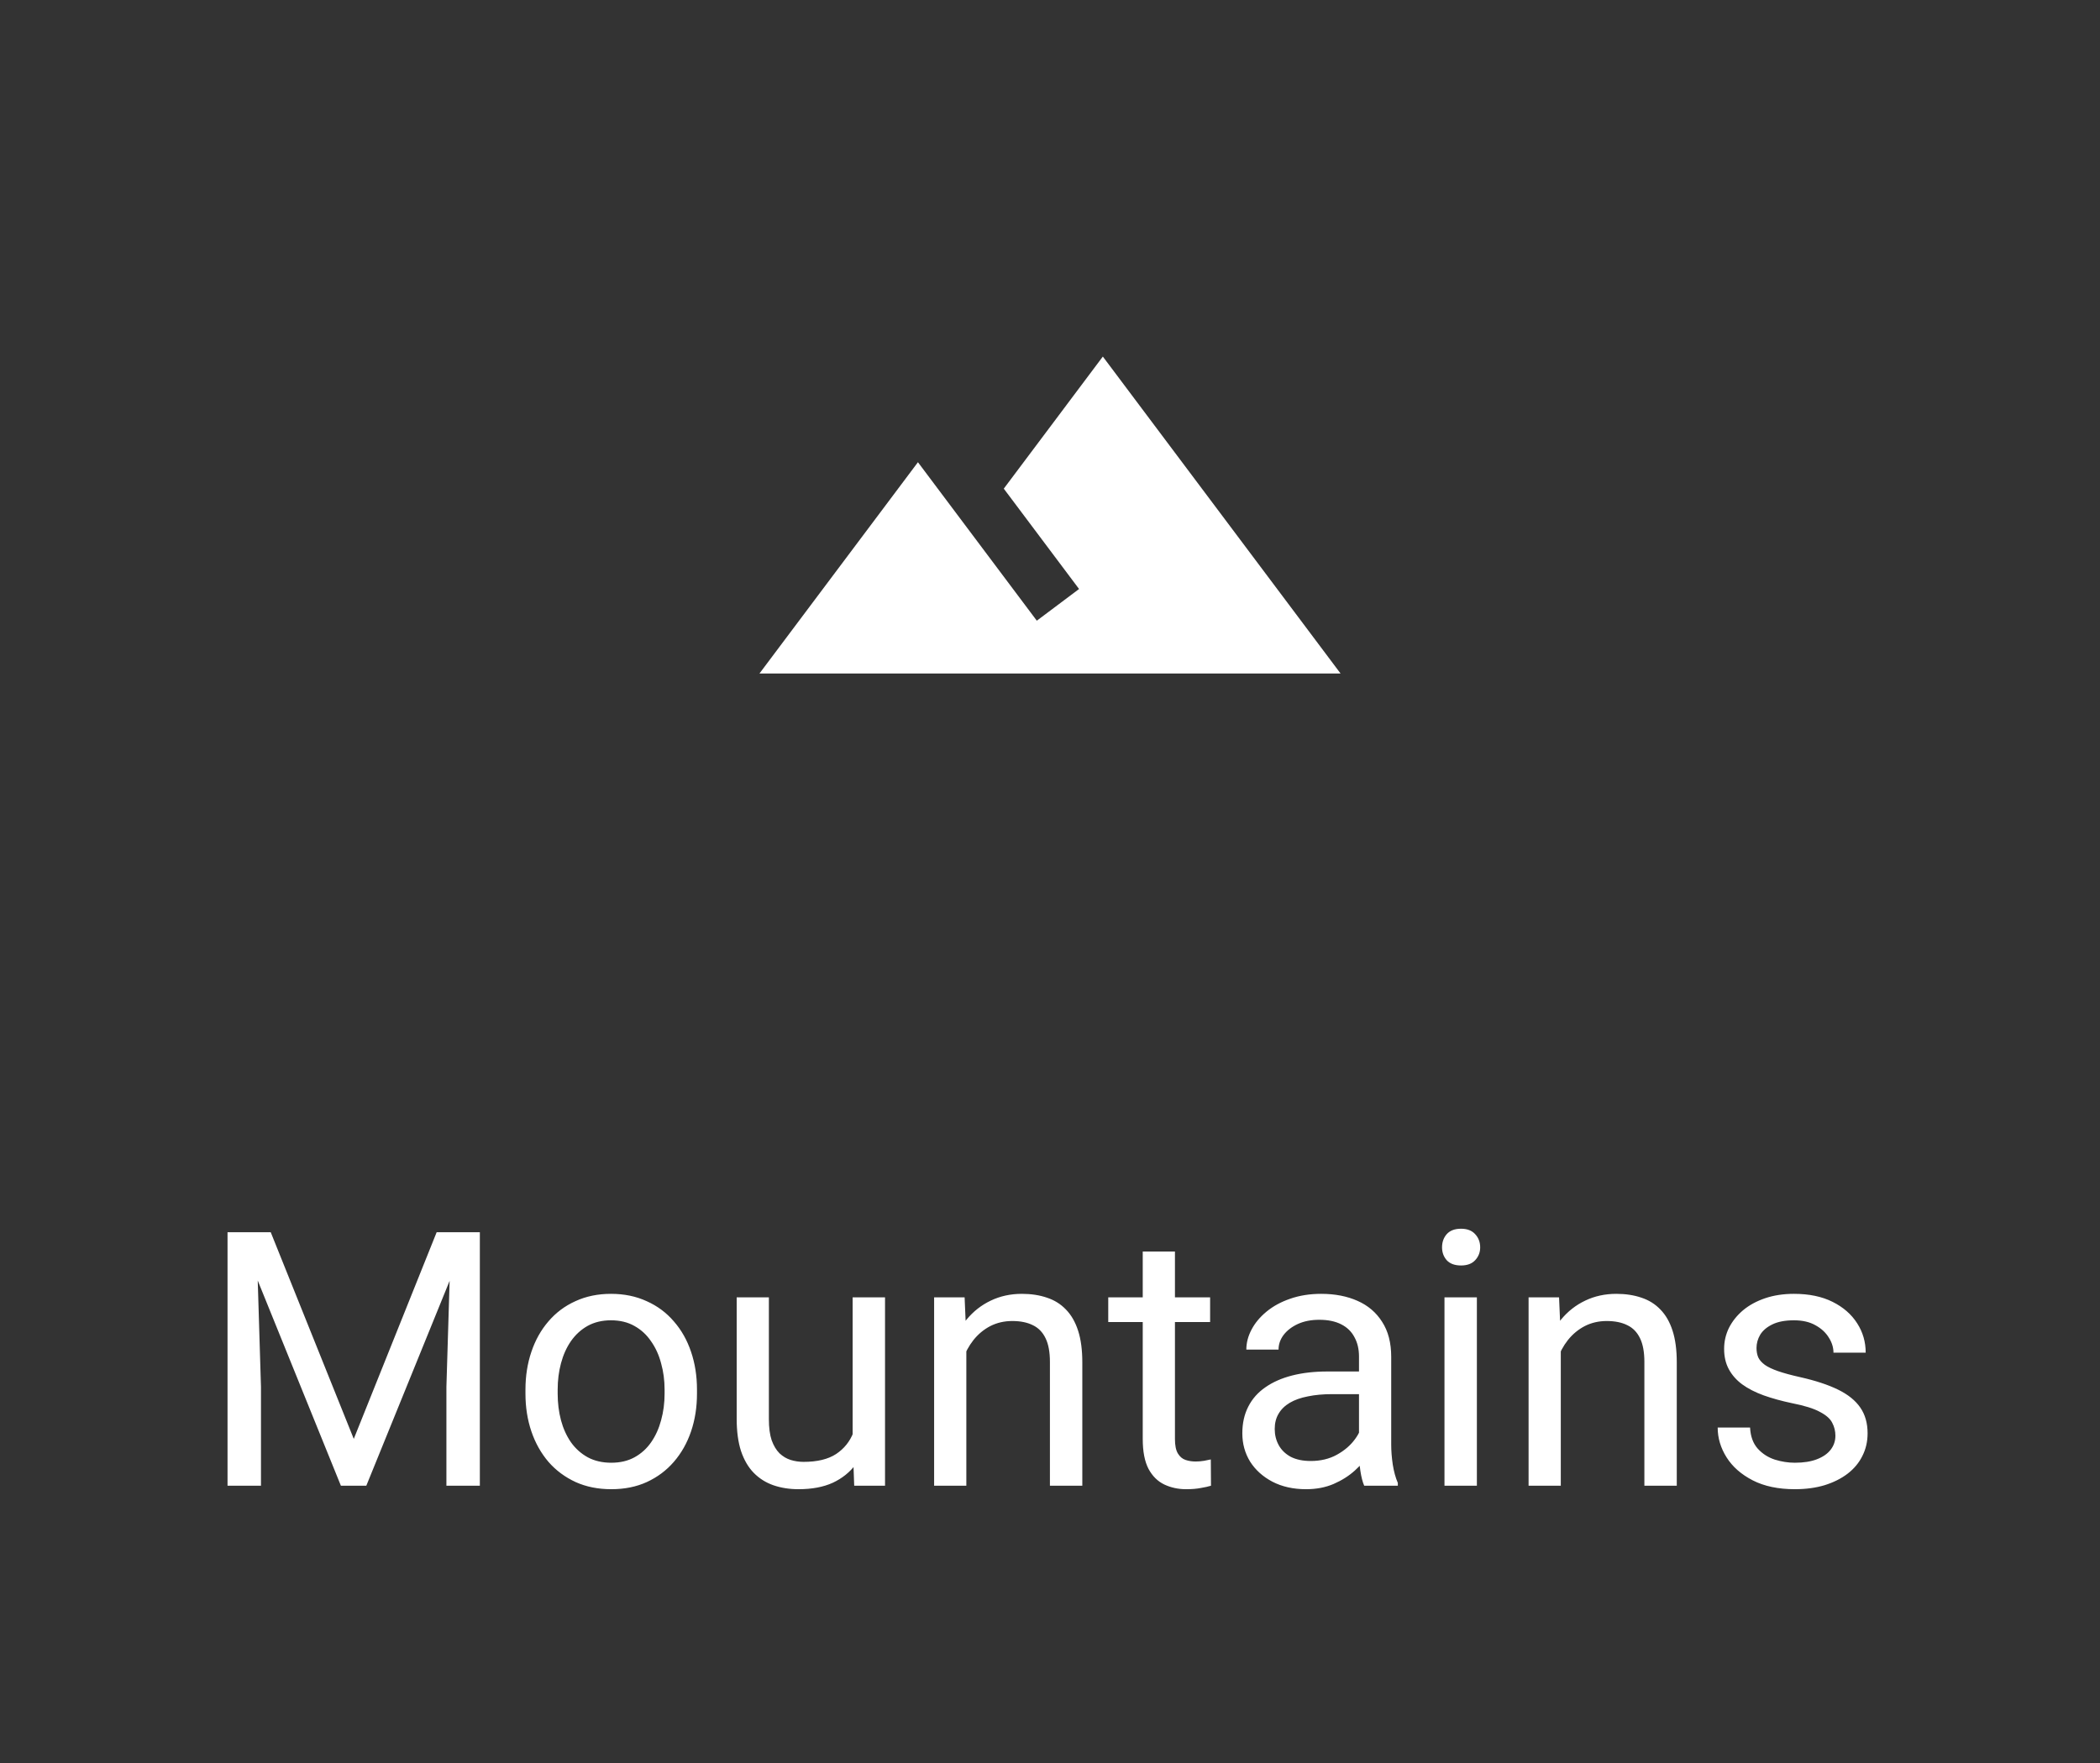 <svg width="106" height="89" viewBox="0 0 106 89" fill="none" xmlns="http://www.w3.org/2000/svg">
<rect x="0" y="0" width="106" height="89" fill="#333333" stroke="none"/>
<path d="M55.667 18L50.667 24.667L54.467 29.733L52.334 31.333C50.081 28.333 46.334 23.333 46.334 23.333L38.334 34H67.667L55.667 18Z" fill="white"/>
<path d="M12.021 62.203H13.665L17.857 72.636L22.041 62.203H23.693L18.49 75H17.207L12.021 62.203ZM11.485 62.203H12.935L13.173 70.008V75H11.485V62.203ZM22.77 62.203H24.221V75H22.533V70.008L22.77 62.203ZM26.523 70.351V70.148C26.523 69.463 26.623 68.827 26.822 68.241C27.021 67.649 27.309 67.137 27.684 66.703C28.059 66.264 28.513 65.924 29.046 65.684C29.579 65.438 30.177 65.314 30.839 65.314C31.507 65.314 32.107 65.438 32.641 65.684C33.18 65.924 33.637 66.264 34.012 66.703C34.393 67.137 34.683 67.649 34.882 68.241C35.081 68.827 35.181 69.463 35.181 70.148V70.351C35.181 71.036 35.081 71.672 34.882 72.258C34.683 72.844 34.393 73.356 34.012 73.796C33.637 74.23 33.183 74.569 32.649 74.815C32.122 75.056 31.524 75.176 30.856 75.176C30.189 75.176 29.588 75.056 29.055 74.815C28.521 74.569 28.064 74.23 27.684 73.796C27.309 73.356 27.021 72.844 26.822 72.258C26.623 71.672 26.523 71.036 26.523 70.351ZM28.149 70.148V70.351C28.149 70.825 28.205 71.273 28.316 71.695C28.428 72.111 28.595 72.481 28.817 72.803C29.046 73.125 29.33 73.38 29.67 73.567C30.01 73.749 30.405 73.84 30.856 73.84C31.302 73.84 31.691 73.749 32.025 73.567C32.365 73.38 32.647 73.125 32.869 72.803C33.092 72.481 33.259 72.111 33.37 71.695C33.487 71.273 33.546 70.825 33.546 70.351V70.148C33.546 69.68 33.487 69.237 33.37 68.821C33.259 68.399 33.089 68.027 32.86 67.705C32.638 67.377 32.356 67.119 32.017 66.932C31.683 66.744 31.29 66.65 30.839 66.65C30.394 66.65 30.001 66.744 29.661 66.932C29.327 67.119 29.046 67.377 28.817 67.705C28.595 68.027 28.428 68.399 28.316 68.821C28.205 69.237 28.149 69.68 28.149 70.148ZM43.038 72.803V65.49H44.673V75H43.117L43.038 72.803ZM43.346 70.799L44.023 70.781C44.023 71.414 43.955 72 43.82 72.539C43.691 73.072 43.48 73.535 43.188 73.928C42.895 74.32 42.511 74.628 42.036 74.851C41.562 75.067 40.984 75.176 40.305 75.176C39.842 75.176 39.417 75.108 39.03 74.974C38.649 74.839 38.321 74.631 38.046 74.35C37.77 74.068 37.557 73.702 37.404 73.251C37.258 72.8 37.185 72.258 37.185 71.625V65.49H38.81V71.643C38.81 72.07 38.857 72.425 38.951 72.706C39.051 72.981 39.183 73.201 39.347 73.365C39.517 73.523 39.704 73.635 39.909 73.699C40.12 73.764 40.337 73.796 40.56 73.796C41.251 73.796 41.799 73.664 42.203 73.4C42.607 73.131 42.898 72.77 43.073 72.319C43.255 71.862 43.346 71.356 43.346 70.799ZM48.777 67.52V75H47.151V65.49H48.69L48.777 67.52ZM48.391 69.885L47.714 69.858C47.72 69.208 47.816 68.607 48.004 68.057C48.191 67.5 48.455 67.017 48.795 66.606C49.135 66.196 49.539 65.88 50.008 65.657C50.482 65.429 51.007 65.314 51.581 65.314C52.05 65.314 52.472 65.379 52.847 65.508C53.222 65.631 53.541 65.83 53.805 66.106C54.074 66.381 54.279 66.738 54.42 67.178C54.56 67.611 54.631 68.142 54.631 68.769V75H52.996V68.751C52.996 68.253 52.923 67.855 52.776 67.556C52.63 67.251 52.416 67.031 52.135 66.897C51.853 66.756 51.508 66.686 51.098 66.686C50.693 66.686 50.324 66.77 49.99 66.94C49.662 67.11 49.378 67.345 49.138 67.644C48.903 67.942 48.719 68.285 48.584 68.672C48.455 69.053 48.391 69.457 48.391 69.885ZM61.082 65.49V66.738H55.94V65.49H61.082ZM57.681 63.179H59.307V72.644C59.307 72.967 59.356 73.21 59.456 73.374C59.556 73.538 59.685 73.647 59.843 73.699C60.001 73.752 60.171 73.778 60.352 73.778C60.487 73.778 60.628 73.767 60.774 73.743C60.927 73.714 61.041 73.69 61.117 73.673L61.126 75C60.997 75.041 60.827 75.079 60.616 75.114C60.411 75.155 60.162 75.176 59.869 75.176C59.471 75.176 59.105 75.097 58.77 74.939C58.437 74.78 58.17 74.517 57.971 74.147C57.777 73.772 57.681 73.269 57.681 72.636V63.179ZM68.597 73.374V68.478C68.597 68.103 68.52 67.778 68.368 67.503C68.222 67.222 67.999 67.005 67.7 66.853C67.401 66.7 67.032 66.624 66.593 66.624C66.183 66.624 65.822 66.694 65.512 66.835C65.207 66.976 64.967 67.16 64.791 67.389C64.621 67.617 64.536 67.863 64.536 68.127H62.91C62.91 67.787 62.998 67.45 63.174 67.116C63.35 66.782 63.602 66.481 63.93 66.211C64.264 65.936 64.662 65.719 65.125 65.561C65.594 65.397 66.115 65.314 66.689 65.314C67.381 65.314 67.99 65.432 68.518 65.666C69.051 65.9 69.467 66.255 69.766 66.73C70.07 67.198 70.223 67.787 70.223 68.496V72.926C70.223 73.242 70.249 73.579 70.302 73.936C70.36 74.294 70.445 74.602 70.557 74.859V75H68.86C68.778 74.812 68.714 74.564 68.667 74.253C68.62 73.936 68.597 73.644 68.597 73.374ZM68.878 69.234L68.895 70.377H67.252C66.789 70.377 66.376 70.415 66.013 70.491C65.649 70.561 65.345 70.67 65.099 70.816C64.853 70.963 64.665 71.147 64.536 71.37C64.407 71.587 64.343 71.842 64.343 72.135C64.343 72.434 64.41 72.706 64.545 72.952C64.68 73.198 64.882 73.394 65.151 73.541C65.427 73.682 65.764 73.752 66.162 73.752C66.66 73.752 67.1 73.647 67.481 73.436C67.861 73.225 68.163 72.967 68.386 72.662C68.614 72.357 68.737 72.061 68.755 71.774L69.449 72.557C69.408 72.803 69.297 73.075 69.115 73.374C68.934 73.673 68.69 73.96 68.386 74.235C68.087 74.505 67.73 74.731 67.314 74.912C66.903 75.088 66.44 75.176 65.925 75.176C65.28 75.176 64.715 75.05 64.228 74.798C63.748 74.546 63.373 74.209 63.103 73.787C62.84 73.359 62.708 72.882 62.708 72.355C62.708 71.845 62.808 71.397 63.007 71.01C63.206 70.617 63.493 70.292 63.868 70.034C64.243 69.77 64.694 69.571 65.222 69.436C65.749 69.302 66.338 69.234 66.988 69.234H68.878ZM74.547 65.49V75H72.912V65.49H74.547ZM72.789 62.968C72.789 62.704 72.868 62.481 73.026 62.3C73.19 62.118 73.431 62.027 73.747 62.027C74.058 62.027 74.295 62.118 74.459 62.3C74.629 62.481 74.714 62.704 74.714 62.968C74.714 63.22 74.629 63.437 74.459 63.618C74.295 63.794 74.058 63.882 73.747 63.882C73.431 63.882 73.19 63.794 73.026 63.618C72.868 63.437 72.789 63.22 72.789 62.968ZM78.783 67.52V75H77.157V65.49H78.695L78.783 67.52ZM78.397 69.885L77.72 69.858C77.726 69.208 77.822 68.607 78.01 68.057C78.197 67.5 78.461 67.017 78.801 66.606C79.141 66.196 79.545 65.88 80.014 65.657C80.488 65.429 81.013 65.314 81.587 65.314C82.056 65.314 82.478 65.379 82.853 65.508C83.228 65.631 83.547 65.83 83.811 66.106C84.08 66.381 84.285 66.738 84.426 67.178C84.566 67.611 84.637 68.142 84.637 68.769V75H83.002V68.751C83.002 68.253 82.929 67.855 82.782 67.556C82.636 67.251 82.422 67.031 82.141 66.897C81.859 66.756 81.514 66.686 81.103 66.686C80.699 66.686 80.33 66.77 79.996 66.94C79.668 67.11 79.384 67.345 79.144 67.644C78.909 67.942 78.725 68.285 78.59 68.672C78.461 69.053 78.397 69.457 78.397 69.885ZM92.644 72.478C92.644 72.243 92.591 72.026 92.485 71.827C92.386 71.622 92.178 71.438 91.861 71.273C91.551 71.103 91.082 70.957 90.455 70.834C89.928 70.723 89.45 70.591 89.022 70.439C88.601 70.286 88.24 70.102 87.941 69.885C87.648 69.668 87.423 69.413 87.265 69.12C87.106 68.827 87.027 68.484 87.027 68.092C87.027 67.717 87.109 67.362 87.273 67.028C87.443 66.694 87.681 66.398 87.985 66.141C88.296 65.883 88.668 65.681 89.102 65.534C89.535 65.388 90.019 65.314 90.552 65.314C91.314 65.314 91.964 65.449 92.503 65.719C93.042 65.988 93.455 66.349 93.742 66.8C94.029 67.245 94.173 67.74 94.173 68.285H92.547C92.547 68.022 92.468 67.767 92.31 67.52C92.157 67.269 91.932 67.061 91.633 66.897C91.34 66.732 90.98 66.65 90.552 66.65C90.101 66.65 89.734 66.721 89.453 66.861C89.178 66.996 88.976 67.169 88.847 67.38C88.724 67.591 88.662 67.814 88.662 68.048C88.662 68.224 88.691 68.382 88.75 68.522C88.814 68.657 88.926 68.783 89.084 68.9C89.242 69.012 89.465 69.117 89.752 69.217C90.039 69.316 90.405 69.416 90.851 69.516C91.63 69.691 92.272 69.902 92.775 70.148C93.279 70.394 93.654 70.696 93.9 71.054C94.147 71.411 94.269 71.845 94.269 72.355C94.269 72.77 94.182 73.151 94.006 73.497C93.836 73.843 93.587 74.142 93.259 74.394C92.936 74.64 92.55 74.833 92.099 74.974C91.653 75.108 91.152 75.176 90.596 75.176C89.758 75.176 89.049 75.026 88.469 74.728C87.889 74.429 87.449 74.042 87.15 73.567C86.852 73.093 86.702 72.592 86.702 72.064H88.337C88.36 72.51 88.489 72.864 88.724 73.128C88.958 73.386 89.245 73.57 89.585 73.682C89.925 73.787 90.262 73.84 90.596 73.84C91.041 73.84 91.413 73.781 91.712 73.664C92.017 73.547 92.248 73.386 92.406 73.181C92.564 72.976 92.644 72.741 92.644 72.478Z" fill="white"/>
</svg>
